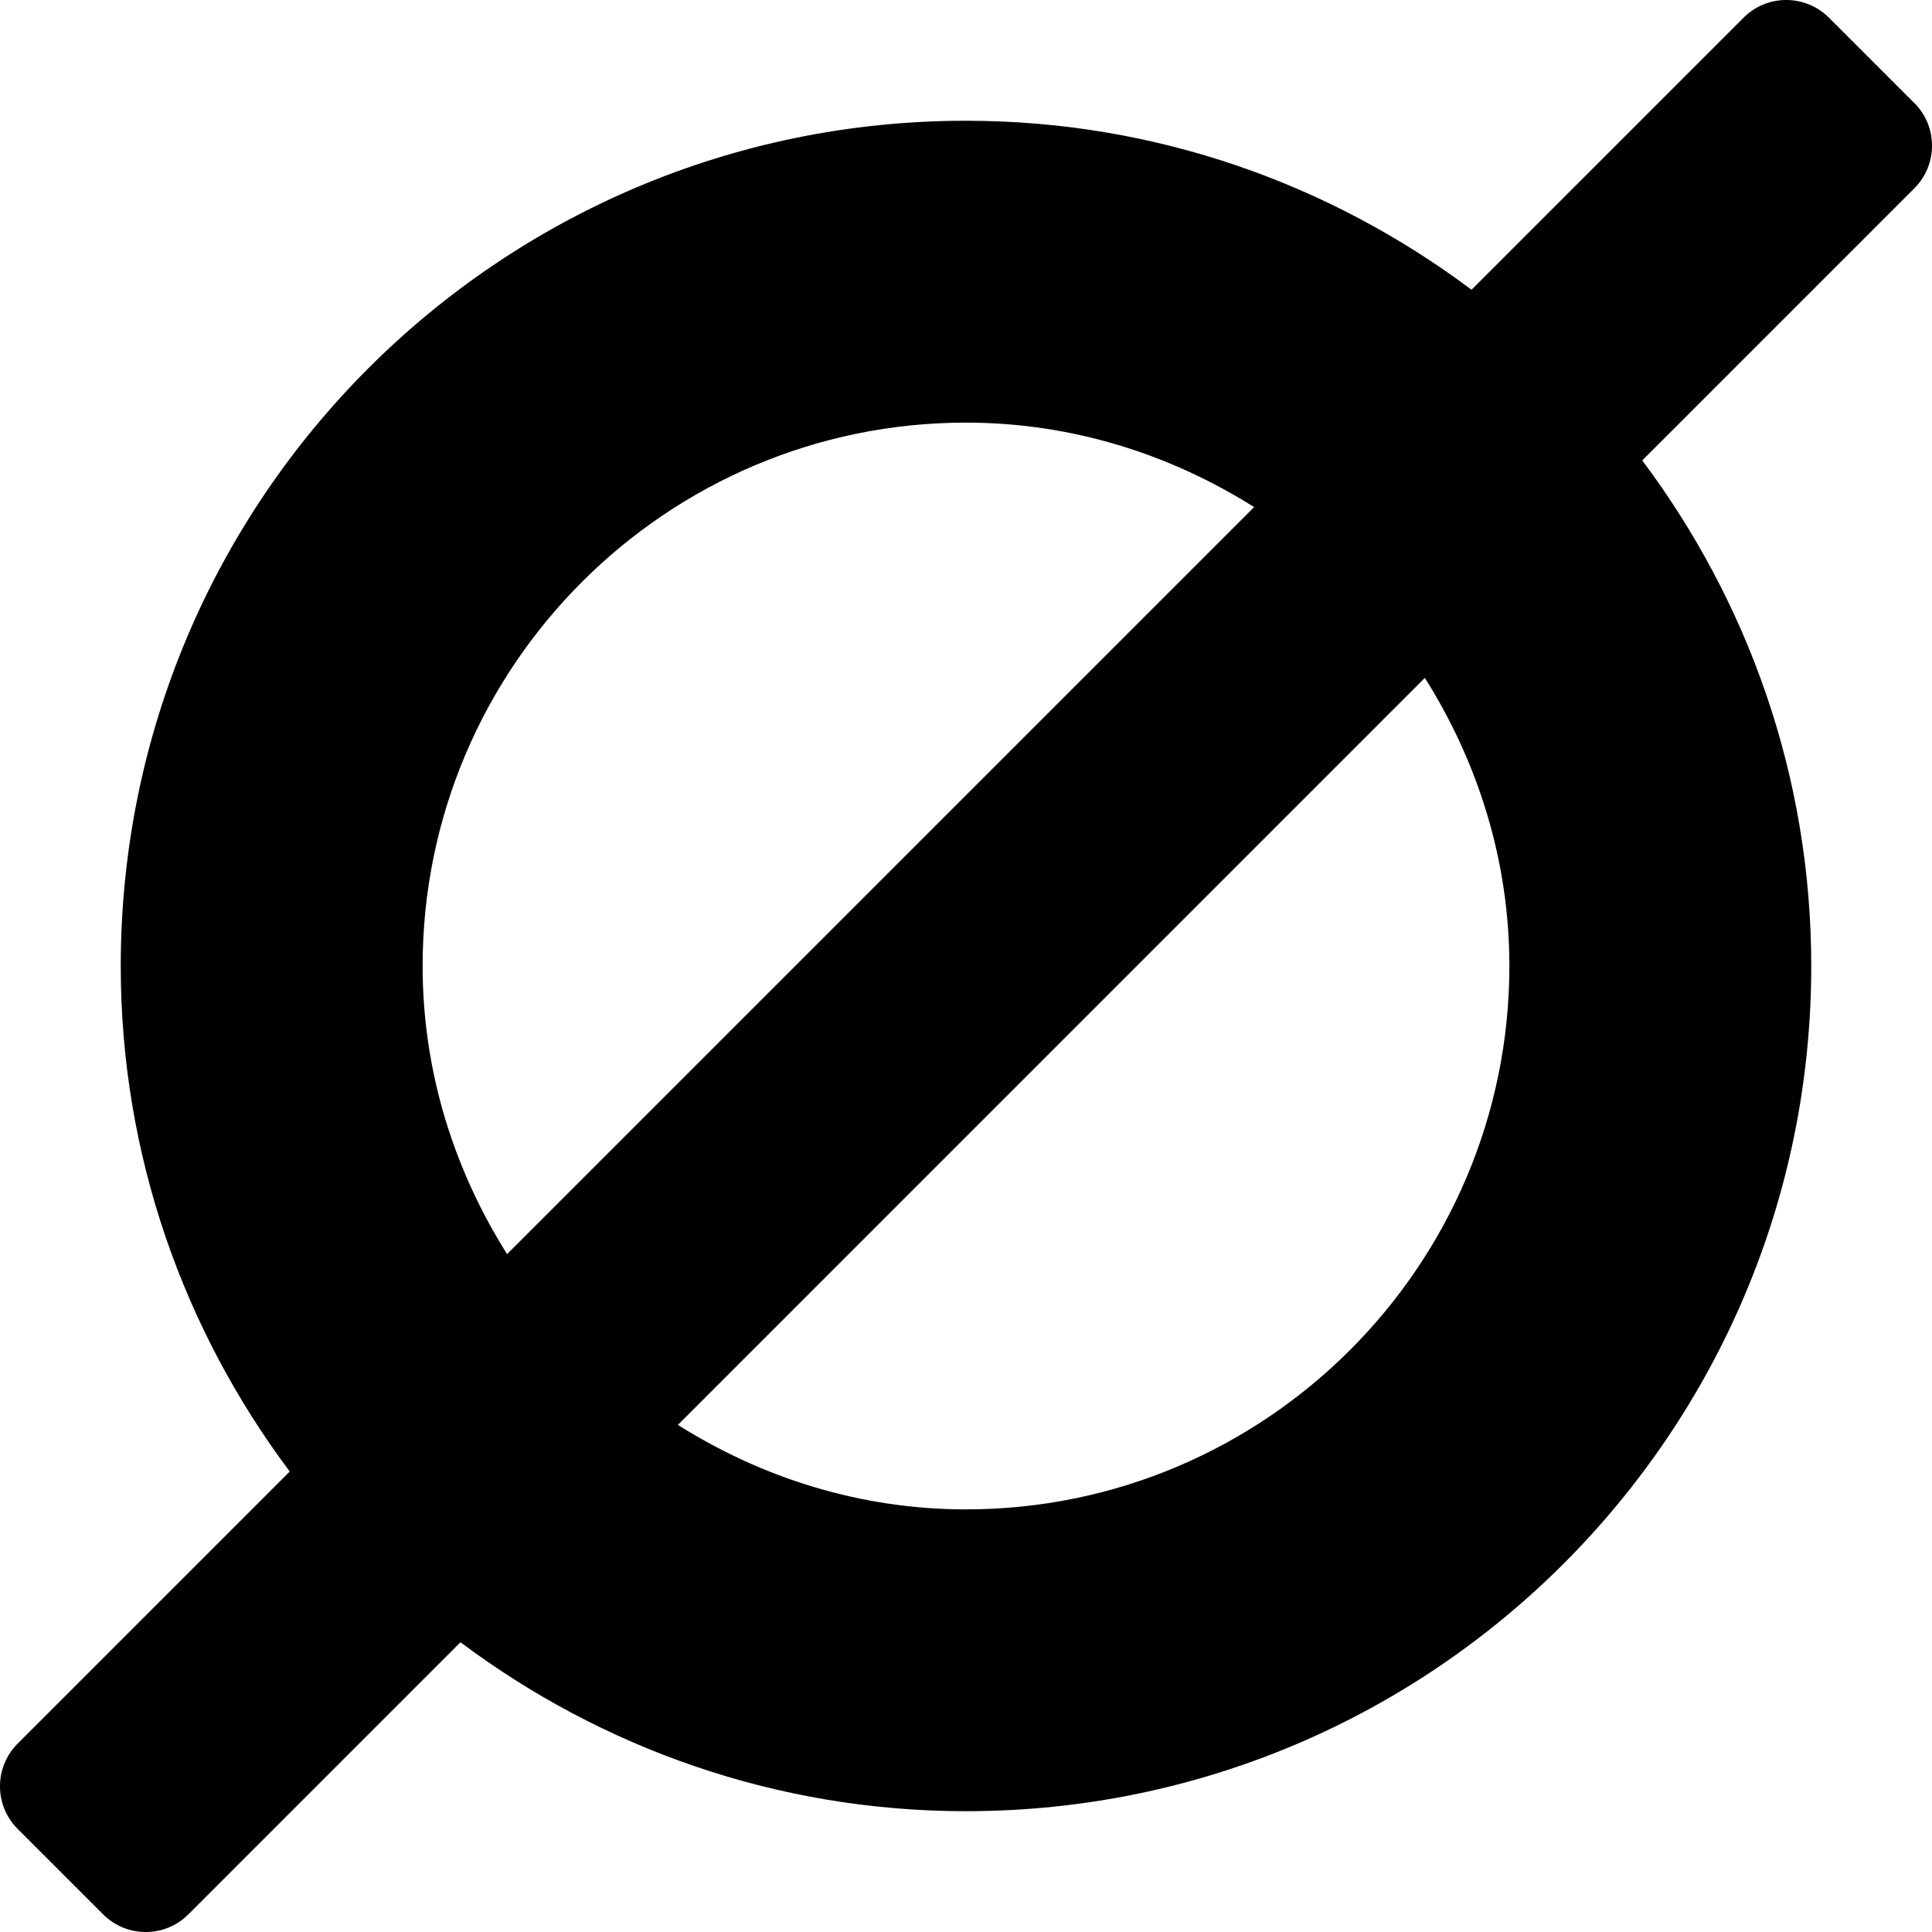 <!-- Generated by IcoMoon.io -->
<svg version="1.1" xmlns="http://www.w3.org/2000/svg" width="32" height="32" viewBox="0 0 32 32">
<title>empty-set-solid</title>
<path d="M31.707 1.707l-1.414-1.414c-0.391-0.391-1.024-0.391-1.414 0l-4.506 4.506c-2.337-1.75-5.229-2.799-8.373-2.799-7.732 0-14 6.268-14 14 0 3.144 1.049 6.036 2.799 8.373l-4.506 4.506c-0.391 0.391-0.391 1.024 0 1.414l1.414 1.414c0.391 0.391 1.024 0.391 1.414 0l4.506-4.506c2.337 1.749 5.229 2.798 8.373 2.798 7.732 0 14-6.268 14-14 0-3.144-1.049-6.036-2.799-8.373l4.506-4.506c0.391-0.391 0.391-1.024 0-1.415zM7 16c0-4.963 4.037-9 9-9 1.757 0 3.385 0.526 4.772 1.399l-12.373 12.373c-0.874-1.387-1.399-3.015-1.399-4.772zM25 16c0 4.962-4.038 9-9 9-1.757 0-3.385-0.526-4.772-1.399l12.372-12.373c0.874 1.387 1.4 3.015 1.4 4.772z"></path>
</svg>
